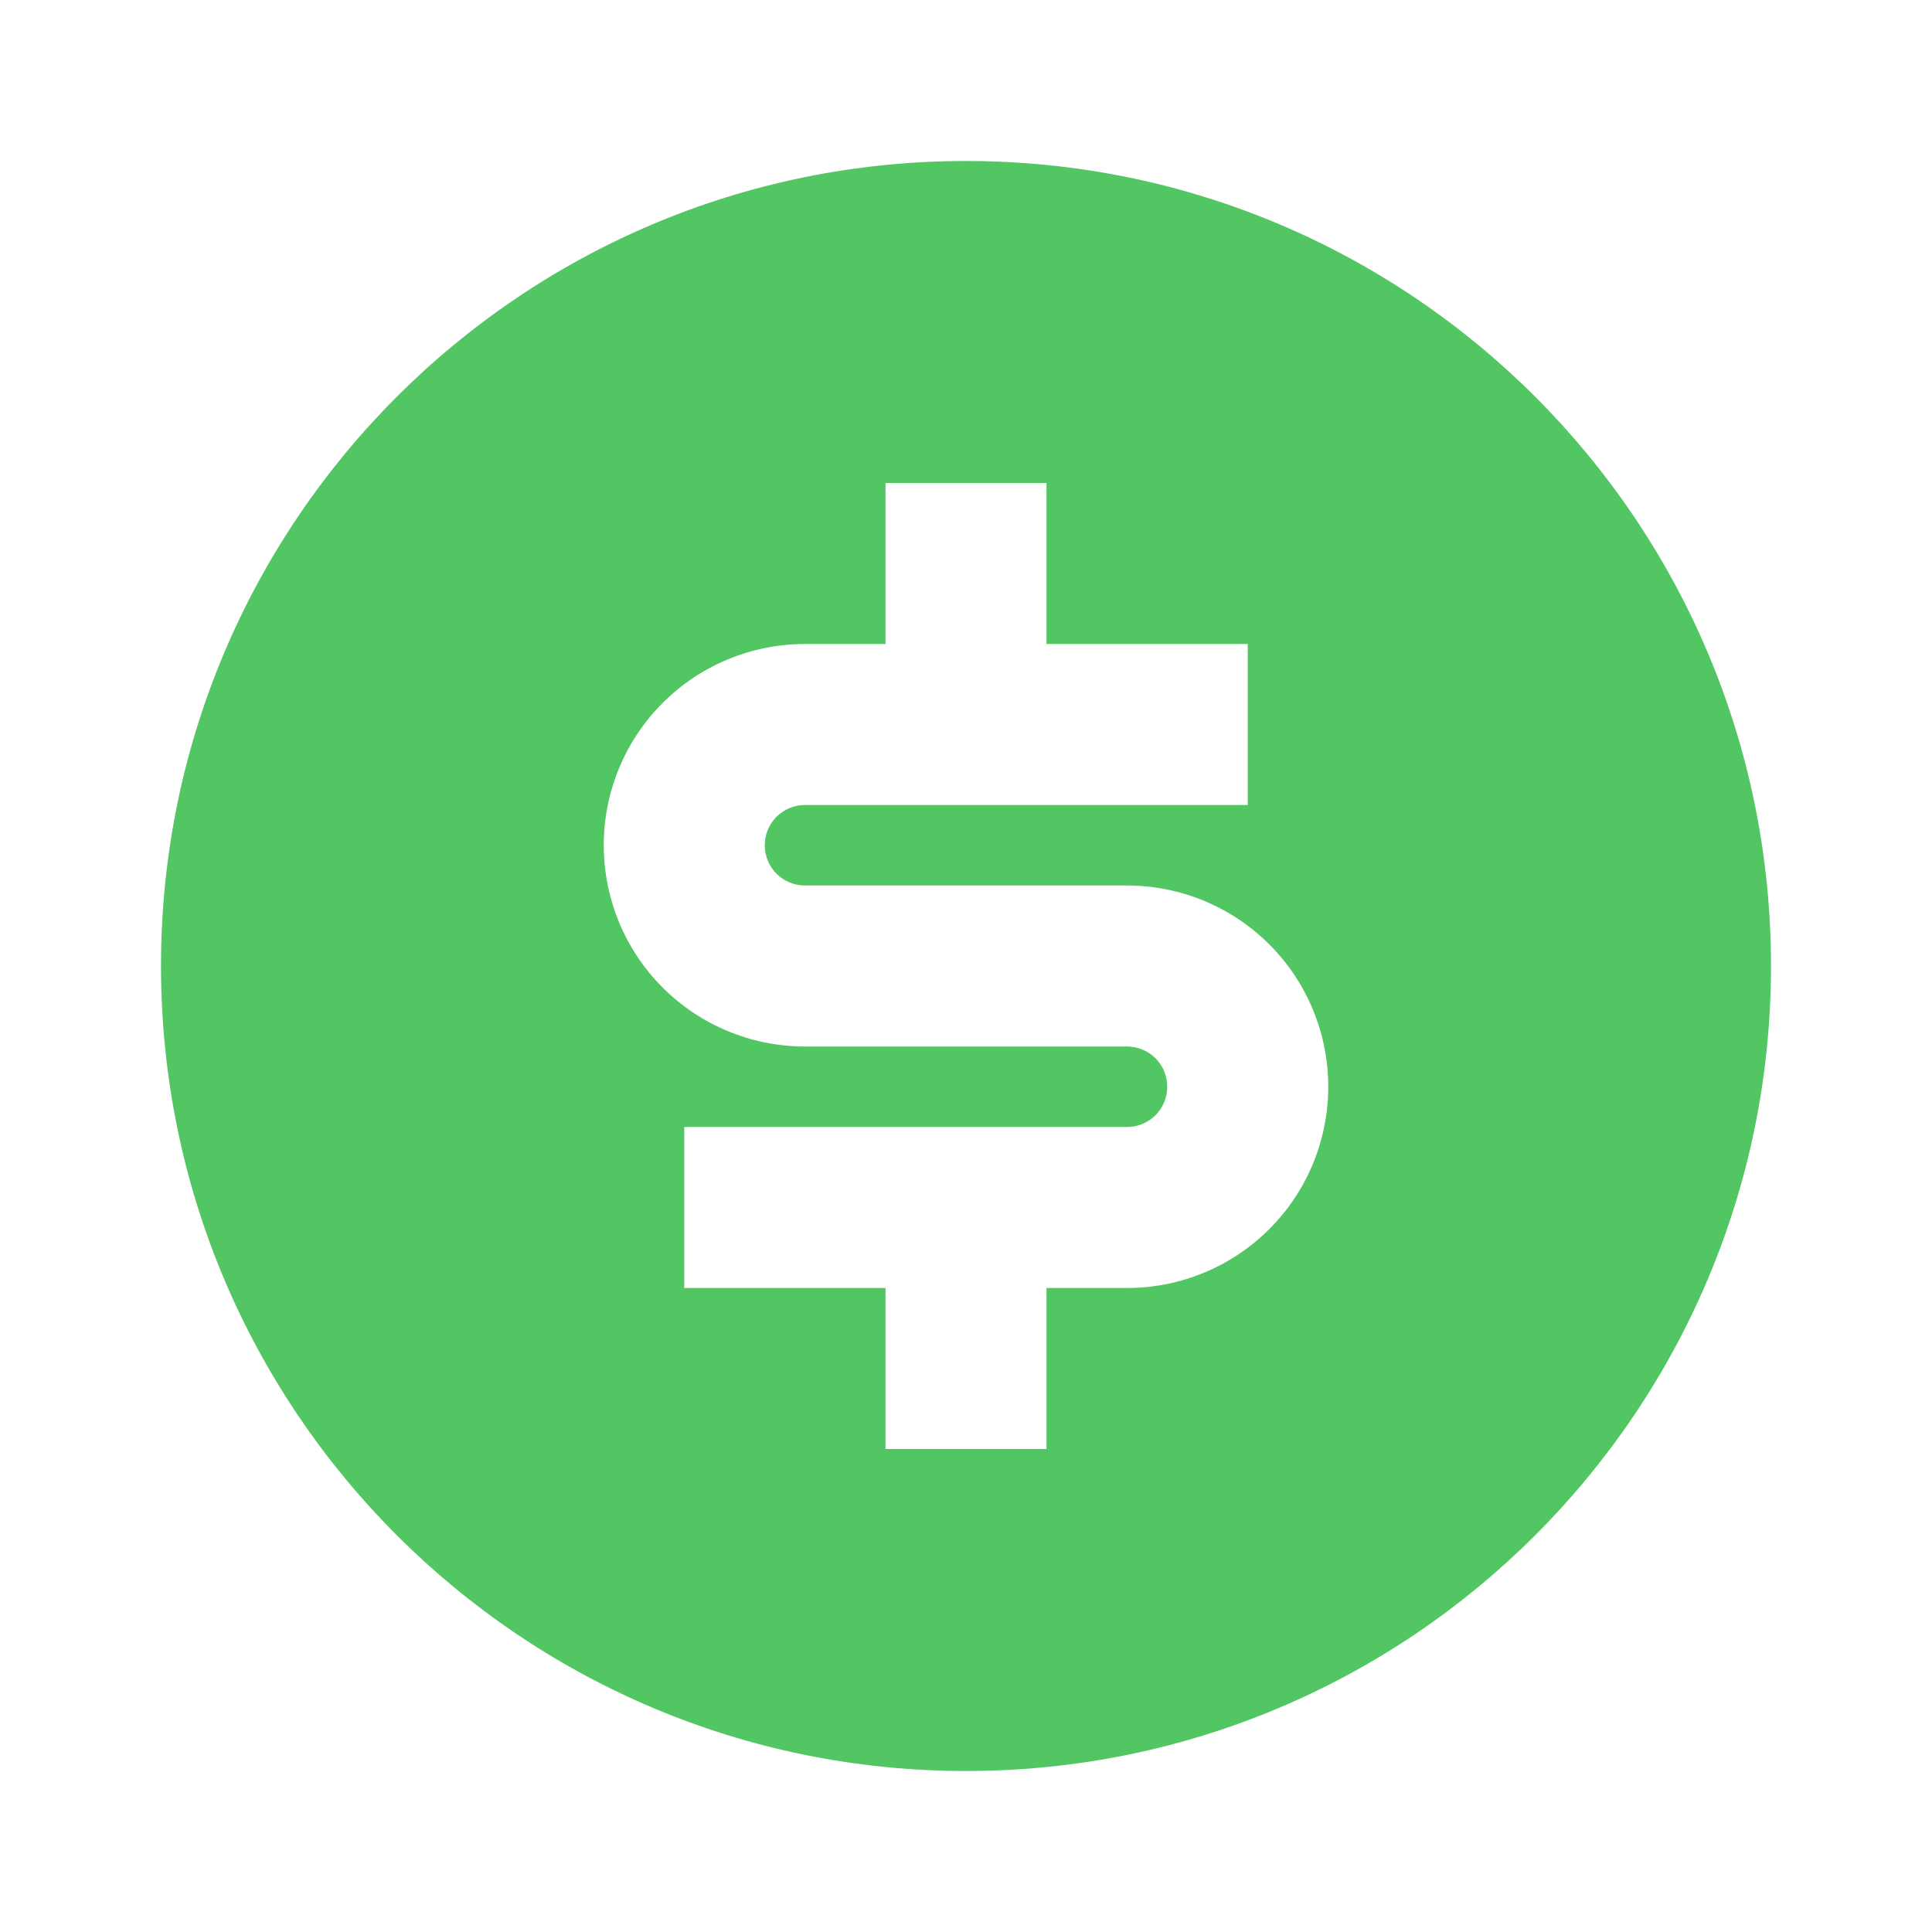 <svg width="24" height="24" viewBox="0 0 24 24" fill="none" xmlns="http://www.w3.org/2000/svg">
<g clip-path="url(#clip0_4_10)">
<path d="M12 22C6.477 22 2 17.523 2 12C2 6.477 6.477 2 12 2C17.523 2 22 6.477 22 12C22 17.523 17.523 22 12 22ZM8.5 14V16H11V18H13V16H14C14.663 16 15.299 15.737 15.768 15.268C16.237 14.799 16.5 14.163 16.5 13.5C16.5 12.837 16.237 12.201 15.768 11.732C15.299 11.263 14.663 11 14 11H10C9.867 11 9.74 10.947 9.646 10.854C9.553 10.76 9.5 10.633 9.5 10.5C9.5 10.367 9.553 10.24 9.646 10.146C9.74 10.053 9.867 10 10 10H15.5V8H13V6H11V8H10C9.337 8 8.701 8.263 8.232 8.732C7.763 9.201 7.5 9.837 7.5 10.5C7.5 11.163 7.763 11.799 8.232 12.268C8.701 12.737 9.337 13 10 13H14C14.133 13 14.26 13.053 14.354 13.146C14.447 13.24 14.5 13.367 14.5 13.5C14.5 13.633 14.447 13.76 14.354 13.854C14.26 13.947 14.133 14 14 14H8.5Z" fill="#51C662"/>
</g>
<defs>
<clipPath id="clip0_4_10">
<rect width="24" height="24" fill="white"/>
</clipPath>
</defs>
</svg>
